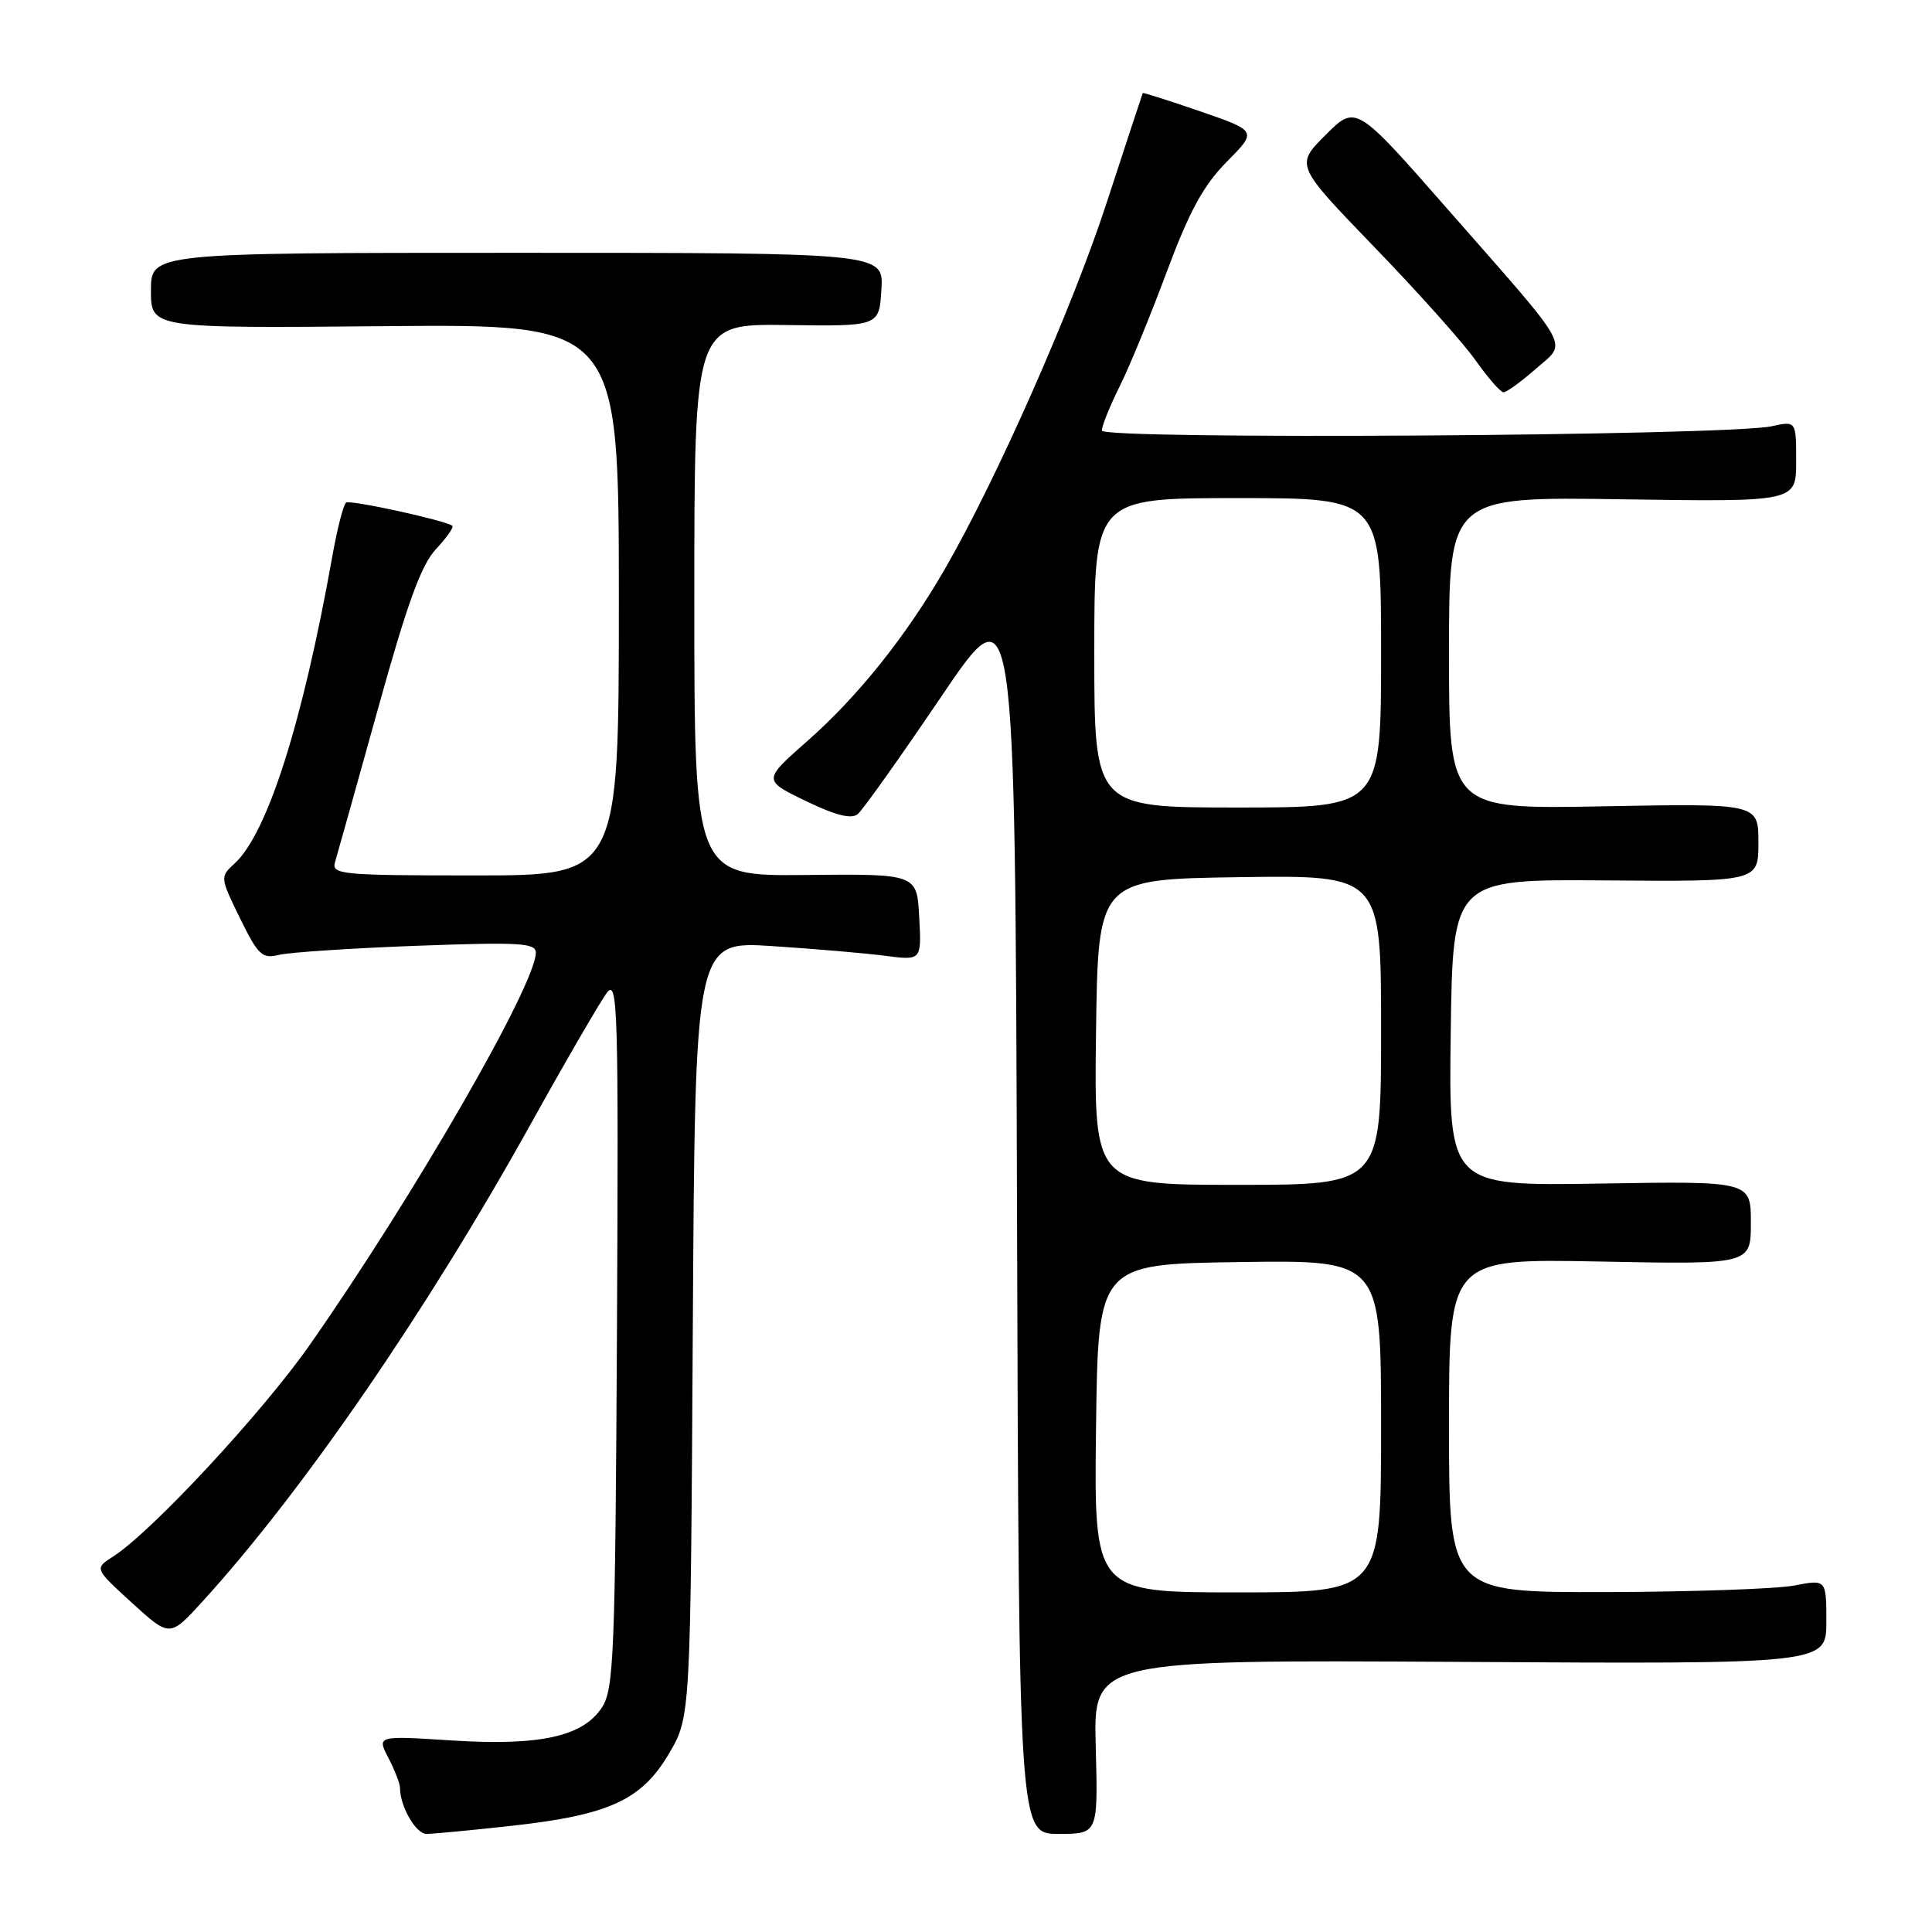 <?xml version="1.0" encoding="UTF-8" standalone="no"?>
<!DOCTYPE svg PUBLIC "-//W3C//DTD SVG 1.1//EN" "http://www.w3.org/Graphics/SVG/1.1/DTD/svg11.dtd" >
<svg xmlns="http://www.w3.org/2000/svg" xmlns:xlink="http://www.w3.org/1999/xlink" version="1.1" viewBox="0 0 256 256">
 <g >
 <path fill="currentColor"
d=" M 67.79 241.93 C 80.72 240.50 85.02 238.52 88.65 232.35 C 91.50 227.50 91.50 227.50 91.80 176.10 C 92.10 124.70 92.10 124.70 102.30 125.36 C 107.91 125.73 114.66 126.30 117.30 126.65 C 122.11 127.27 122.11 127.27 121.80 121.53 C 121.50 115.79 121.50 115.79 106.75 115.94 C 92.00 116.09 92.00 116.09 92.00 79.49 C 92.00 42.90 92.00 42.90 104.25 43.07 C 116.50 43.24 116.50 43.24 116.79 38.37 C 117.09 33.50 117.09 33.50 68.55 33.50 C 20.00 33.50 20.00 33.50 20.00 38.50 C 20.00 43.50 20.00 43.50 51.00 43.22 C 82.00 42.94 82.00 42.94 82.00 79.47 C 82.00 116.00 82.00 116.00 62.93 116.00 C 45.24 116.00 43.90 115.87 44.39 114.25 C 44.68 113.29 47.23 104.17 50.06 94.00 C 53.96 79.94 55.81 74.84 57.77 72.76 C 59.19 71.25 60.16 69.86 59.93 69.67 C 59.08 68.97 46.49 66.22 45.87 66.59 C 45.52 66.80 44.69 70.02 44.03 73.74 C 40.09 95.81 35.41 110.51 31.06 114.44 C 29.15 116.18 29.16 116.27 31.80 121.67 C 34.21 126.58 34.74 127.08 36.99 126.52 C 38.37 126.19 46.59 125.64 55.25 125.32 C 68.81 124.82 71.00 124.94 71.00 126.23 C 71.00 130.45 54.84 158.49 41.02 178.24 C 34.72 187.23 20.07 203.00 15.00 206.24 C 12.50 207.84 12.50 207.84 17.50 212.40 C 22.50 216.95 22.50 216.95 26.81 212.23 C 40.06 197.70 56.54 173.74 70.29 149.00 C 75.03 140.47 79.60 132.60 80.45 131.50 C 81.85 129.69 81.97 133.96 81.75 176.55 C 81.52 219.39 81.34 223.83 79.75 226.26 C 77.22 230.12 71.49 231.37 59.72 230.61 C 49.94 229.99 49.94 229.99 51.47 232.94 C 52.31 234.57 53.00 236.34 53.00 236.89 C 53.00 239.35 55.10 243.00 56.51 243.00 C 57.37 243.00 62.45 242.52 67.79 241.93 Z  M 145.19 231.47 C 144.88 219.93 144.88 219.93 193.44 220.21 C 242.00 220.50 242.00 220.50 242.00 214.88 C 242.00 209.27 242.00 209.27 237.75 210.09 C 235.41 210.54 224.16 210.93 212.75 210.96 C 192.00 211.00 192.00 211.00 192.00 188.88 C 192.00 166.77 192.00 166.77 212.00 167.16 C 232.00 167.55 232.00 167.55 232.00 162.03 C 232.00 156.50 232.00 156.50 211.98 156.83 C 191.96 157.15 191.96 157.15 192.23 136.83 C 192.50 116.50 192.50 116.50 212.75 116.66 C 233.00 116.82 233.00 116.82 233.00 111.64 C 233.00 106.46 233.00 106.46 212.50 106.84 C 192.00 107.23 192.00 107.23 192.00 86.52 C 192.00 65.81 192.00 65.81 215.00 66.16 C 238.00 66.50 238.00 66.50 238.00 61.14 C 238.00 55.77 238.00 55.77 234.75 56.48 C 228.85 57.76 146.00 58.29 146.00 57.05 C 146.00 56.44 147.06 53.81 148.35 51.22 C 149.65 48.62 152.46 41.78 154.60 36.02 C 157.59 28.00 159.45 24.58 162.54 21.45 C 166.59 17.36 166.59 17.36 159.05 14.76 C 154.90 13.33 151.47 12.24 151.42 12.33 C 151.37 12.42 149.23 18.94 146.66 26.80 C 142.09 40.83 132.02 63.61 125.14 75.50 C 120.00 84.38 113.66 92.30 107.00 98.17 C 101.08 103.38 101.08 103.38 106.76 106.13 C 110.73 108.05 112.81 108.57 113.66 107.87 C 114.33 107.31 119.29 100.33 124.69 92.35 C 134.50 77.84 134.50 77.84 134.76 160.42 C 135.01 243.00 135.01 243.00 140.26 243.00 C 145.50 243.00 145.50 243.00 145.19 231.47 Z  M 203.46 48.91 C 207.70 45.18 208.63 46.88 191.90 27.81 C 179.67 13.86 179.67 13.86 175.65 17.88 C 171.64 21.89 171.64 21.89 182.07 32.70 C 187.82 38.64 193.86 45.40 195.51 47.73 C 197.15 50.05 198.82 51.97 199.22 51.98 C 199.61 51.99 201.52 50.61 203.46 48.91 Z  M 145.23 189.25 C 145.50 167.50 145.50 167.50 164.25 167.23 C 183.00 166.96 183.00 166.96 183.00 188.98 C 183.00 211.00 183.00 211.00 163.98 211.00 C 144.96 211.00 144.96 211.00 145.23 189.25 Z  M 145.23 136.75 C 145.50 116.50 145.50 116.50 164.25 116.23 C 183.00 115.96 183.00 115.96 183.00 136.48 C 183.00 157.00 183.00 157.00 163.98 157.00 C 144.96 157.00 144.96 157.00 145.23 136.75 Z  M 145.00 86.50 C 145.00 66.00 145.00 66.00 164.00 66.00 C 183.00 66.00 183.00 66.00 183.00 86.50 C 183.00 107.00 183.00 107.00 164.00 107.00 C 145.00 107.00 145.00 107.00 145.00 86.50 Z "/>
</g>
</svg>